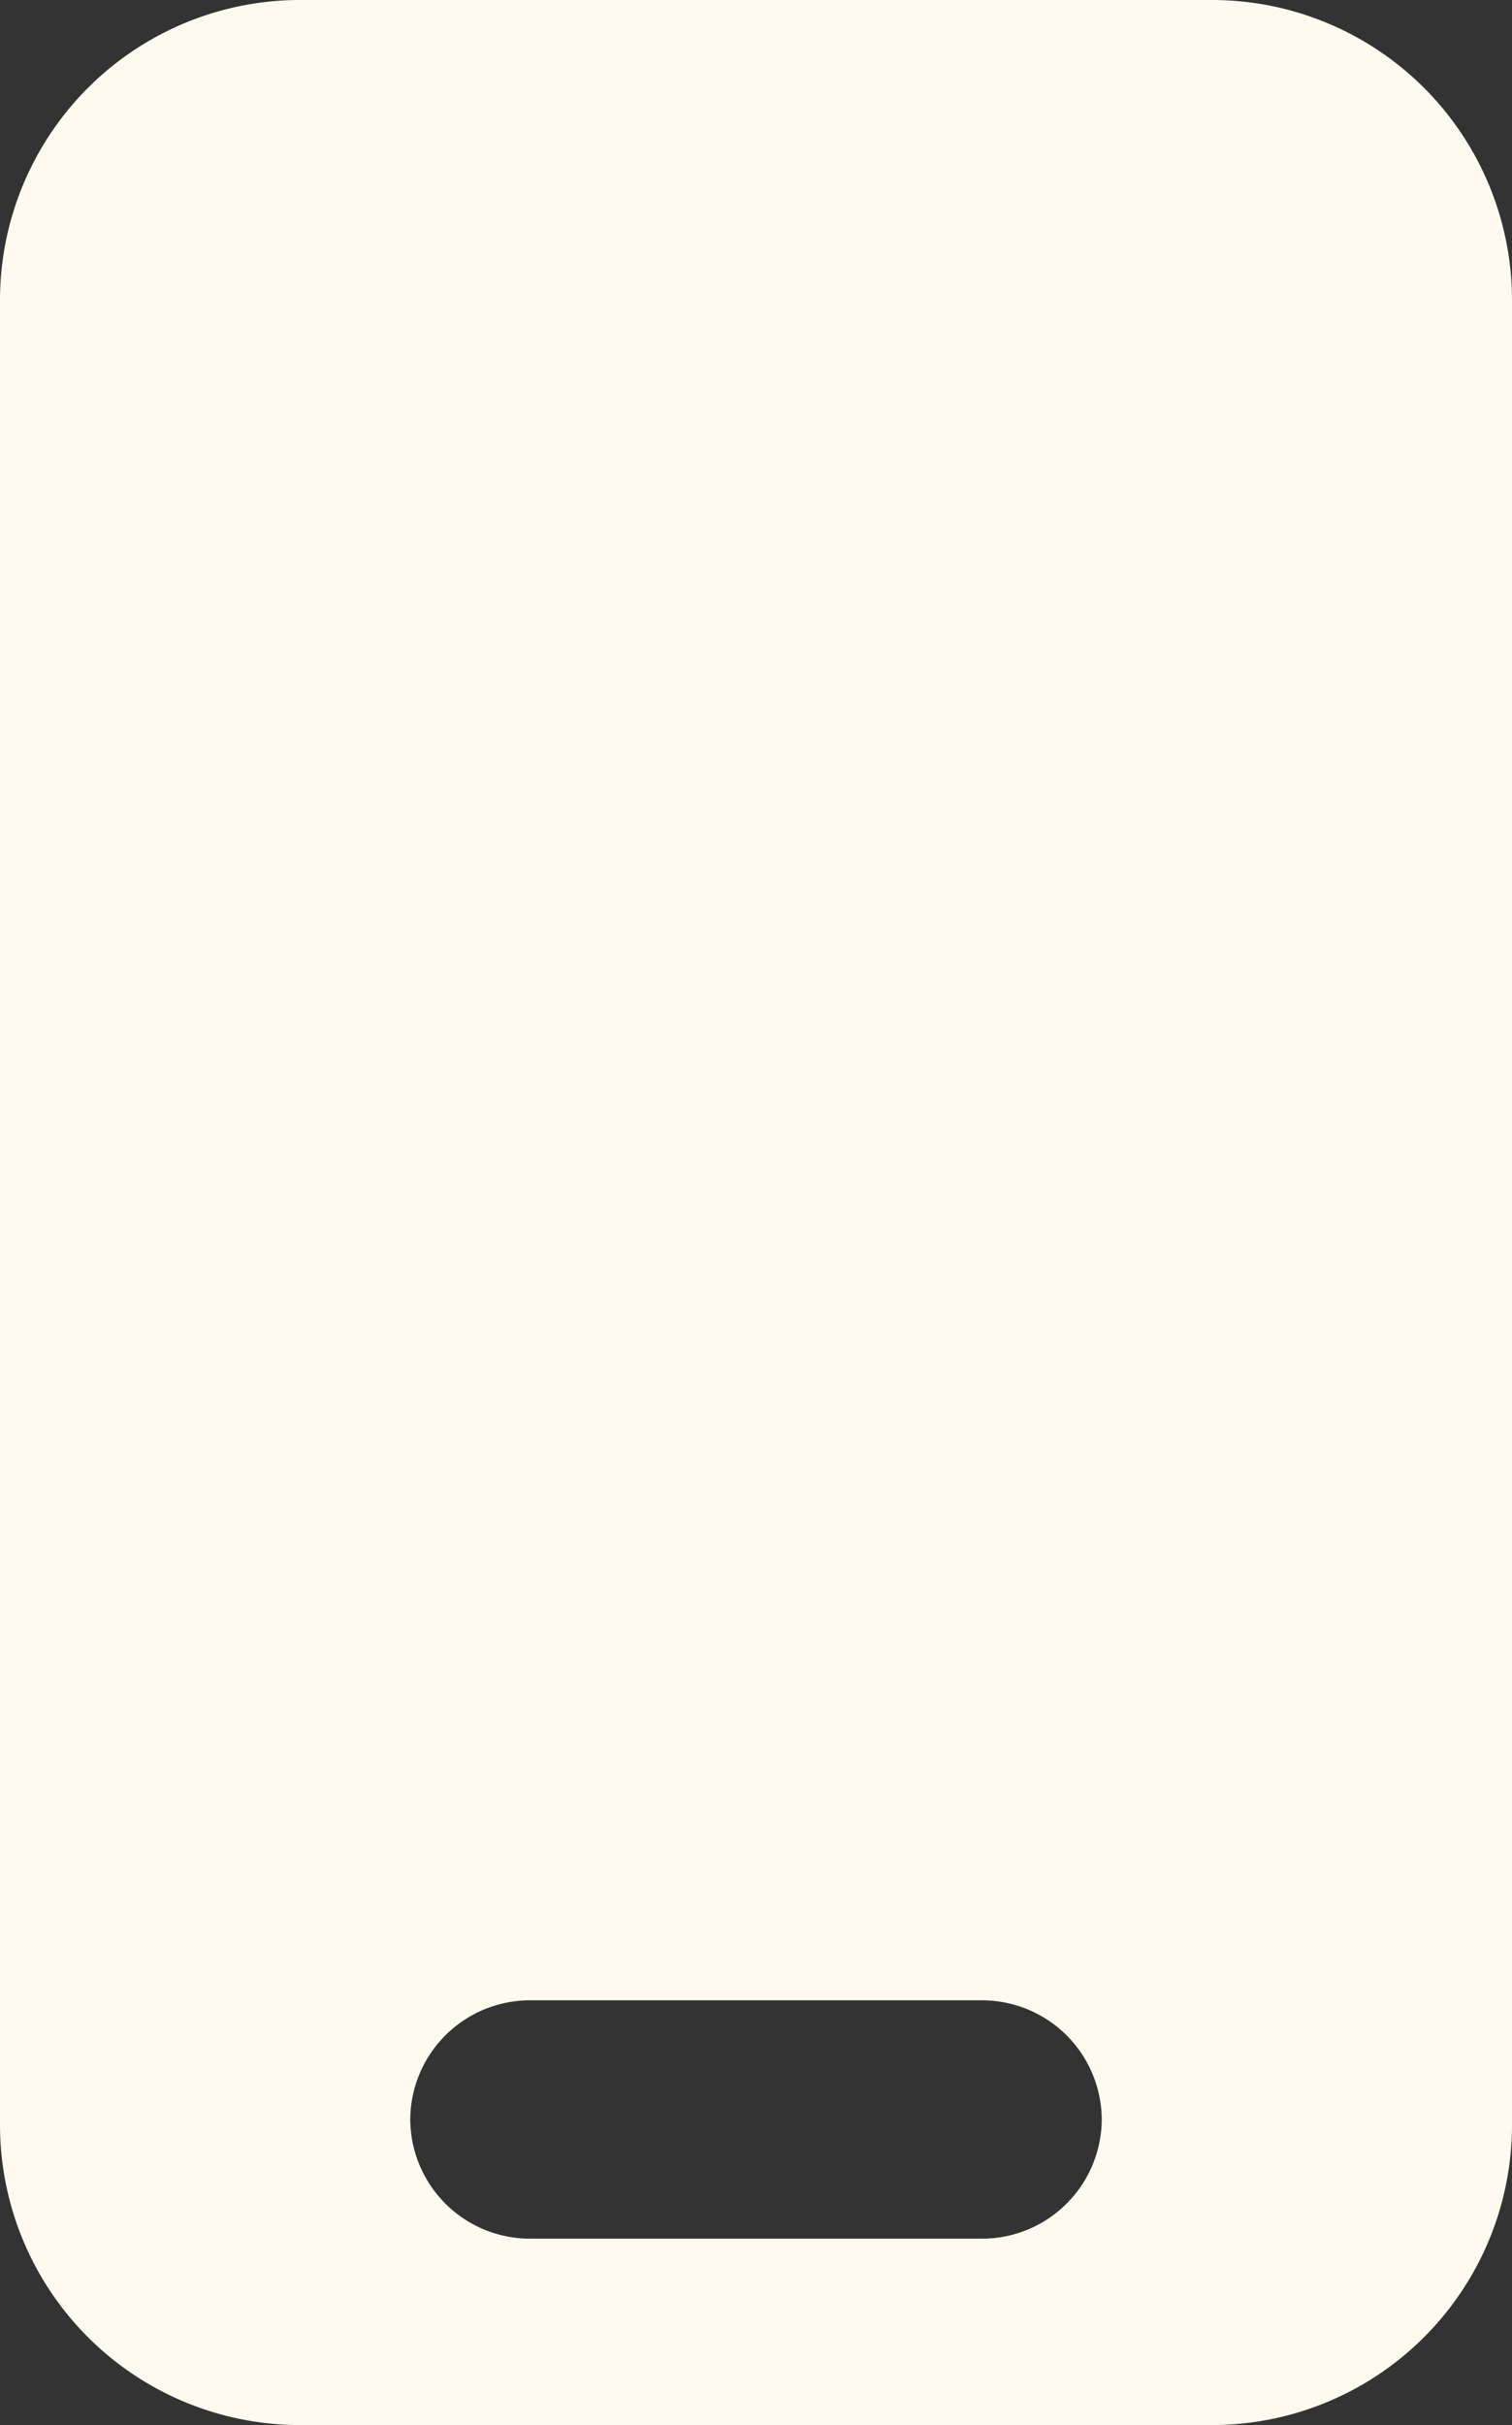 <svg xmlns="http://www.w3.org/2000/svg" viewBox="0 0 45.7 73.25"><rect x="0" y="0" width="45.7" height="73.25" fill="#333333" stroke="none"/><defs><style>.cls-1{fill:#fffaef;}</style></defs><g id="Layer_2" data-name="Layer 2"><g id="Layer_1-2" data-name="Layer 1"><path class="cls-1" d="M9.08,73.25H36.63a9.07,9.07,0,0,0,9.07-9.08V9.08A9.07,9.07,0,0,0,36.63,0H9.08A9.07,9.07,0,0,0,0,9.08V64.17A9.07,9.07,0,0,0,9.08,73.25ZM12.4,64A3.62,3.62,0,0,1,16,60.42H29.68A3.62,3.62,0,0,1,33.3,64h0a3.62,3.62,0,0,1-3.62,3.62H16A3.62,3.62,0,0,1,12.4,64Z"/></g></g></svg>